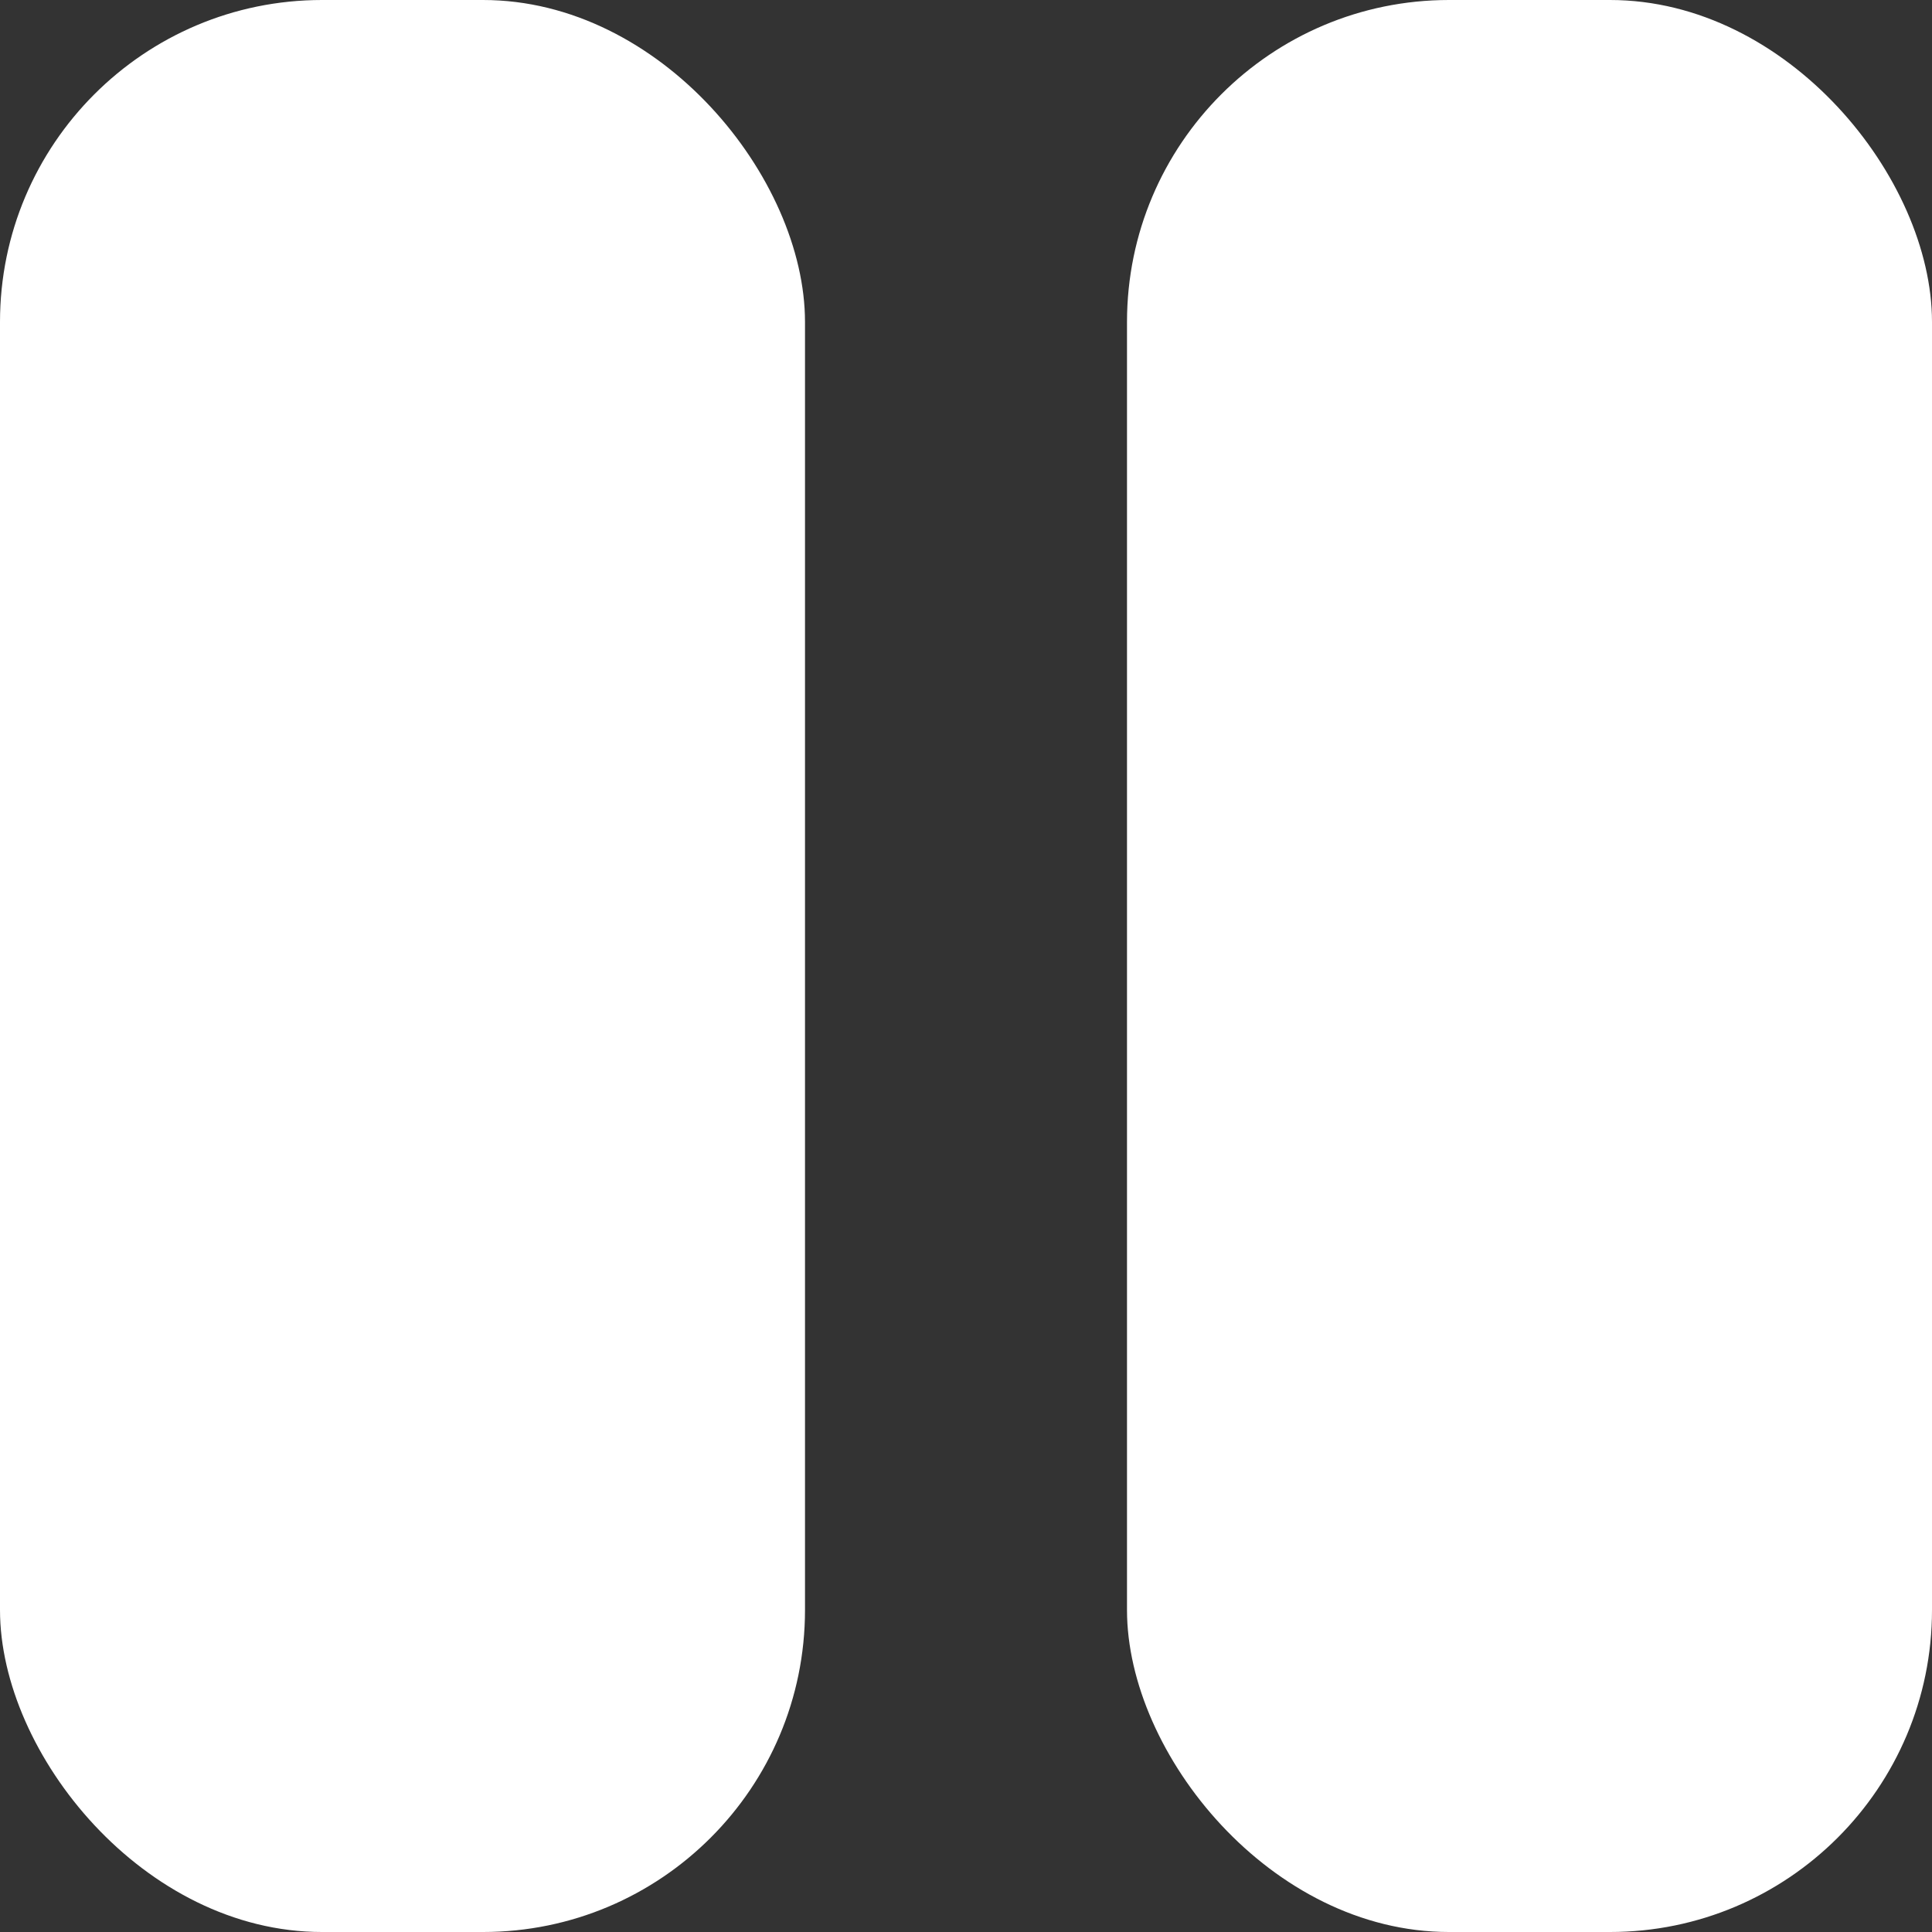 <svg width="24" height="24" viewBox="0 0 24 24" fill="none" xmlns="http://www.w3.org/2000/svg">
<rect x="0" y="0" width="24" height="24" fill="#333333" stroke="none"/>
<rect width="10" height="24" rx="4" fill="white"/>
<rect x="14" width="10" height="24" rx="4" fill="white"/>
</svg>
